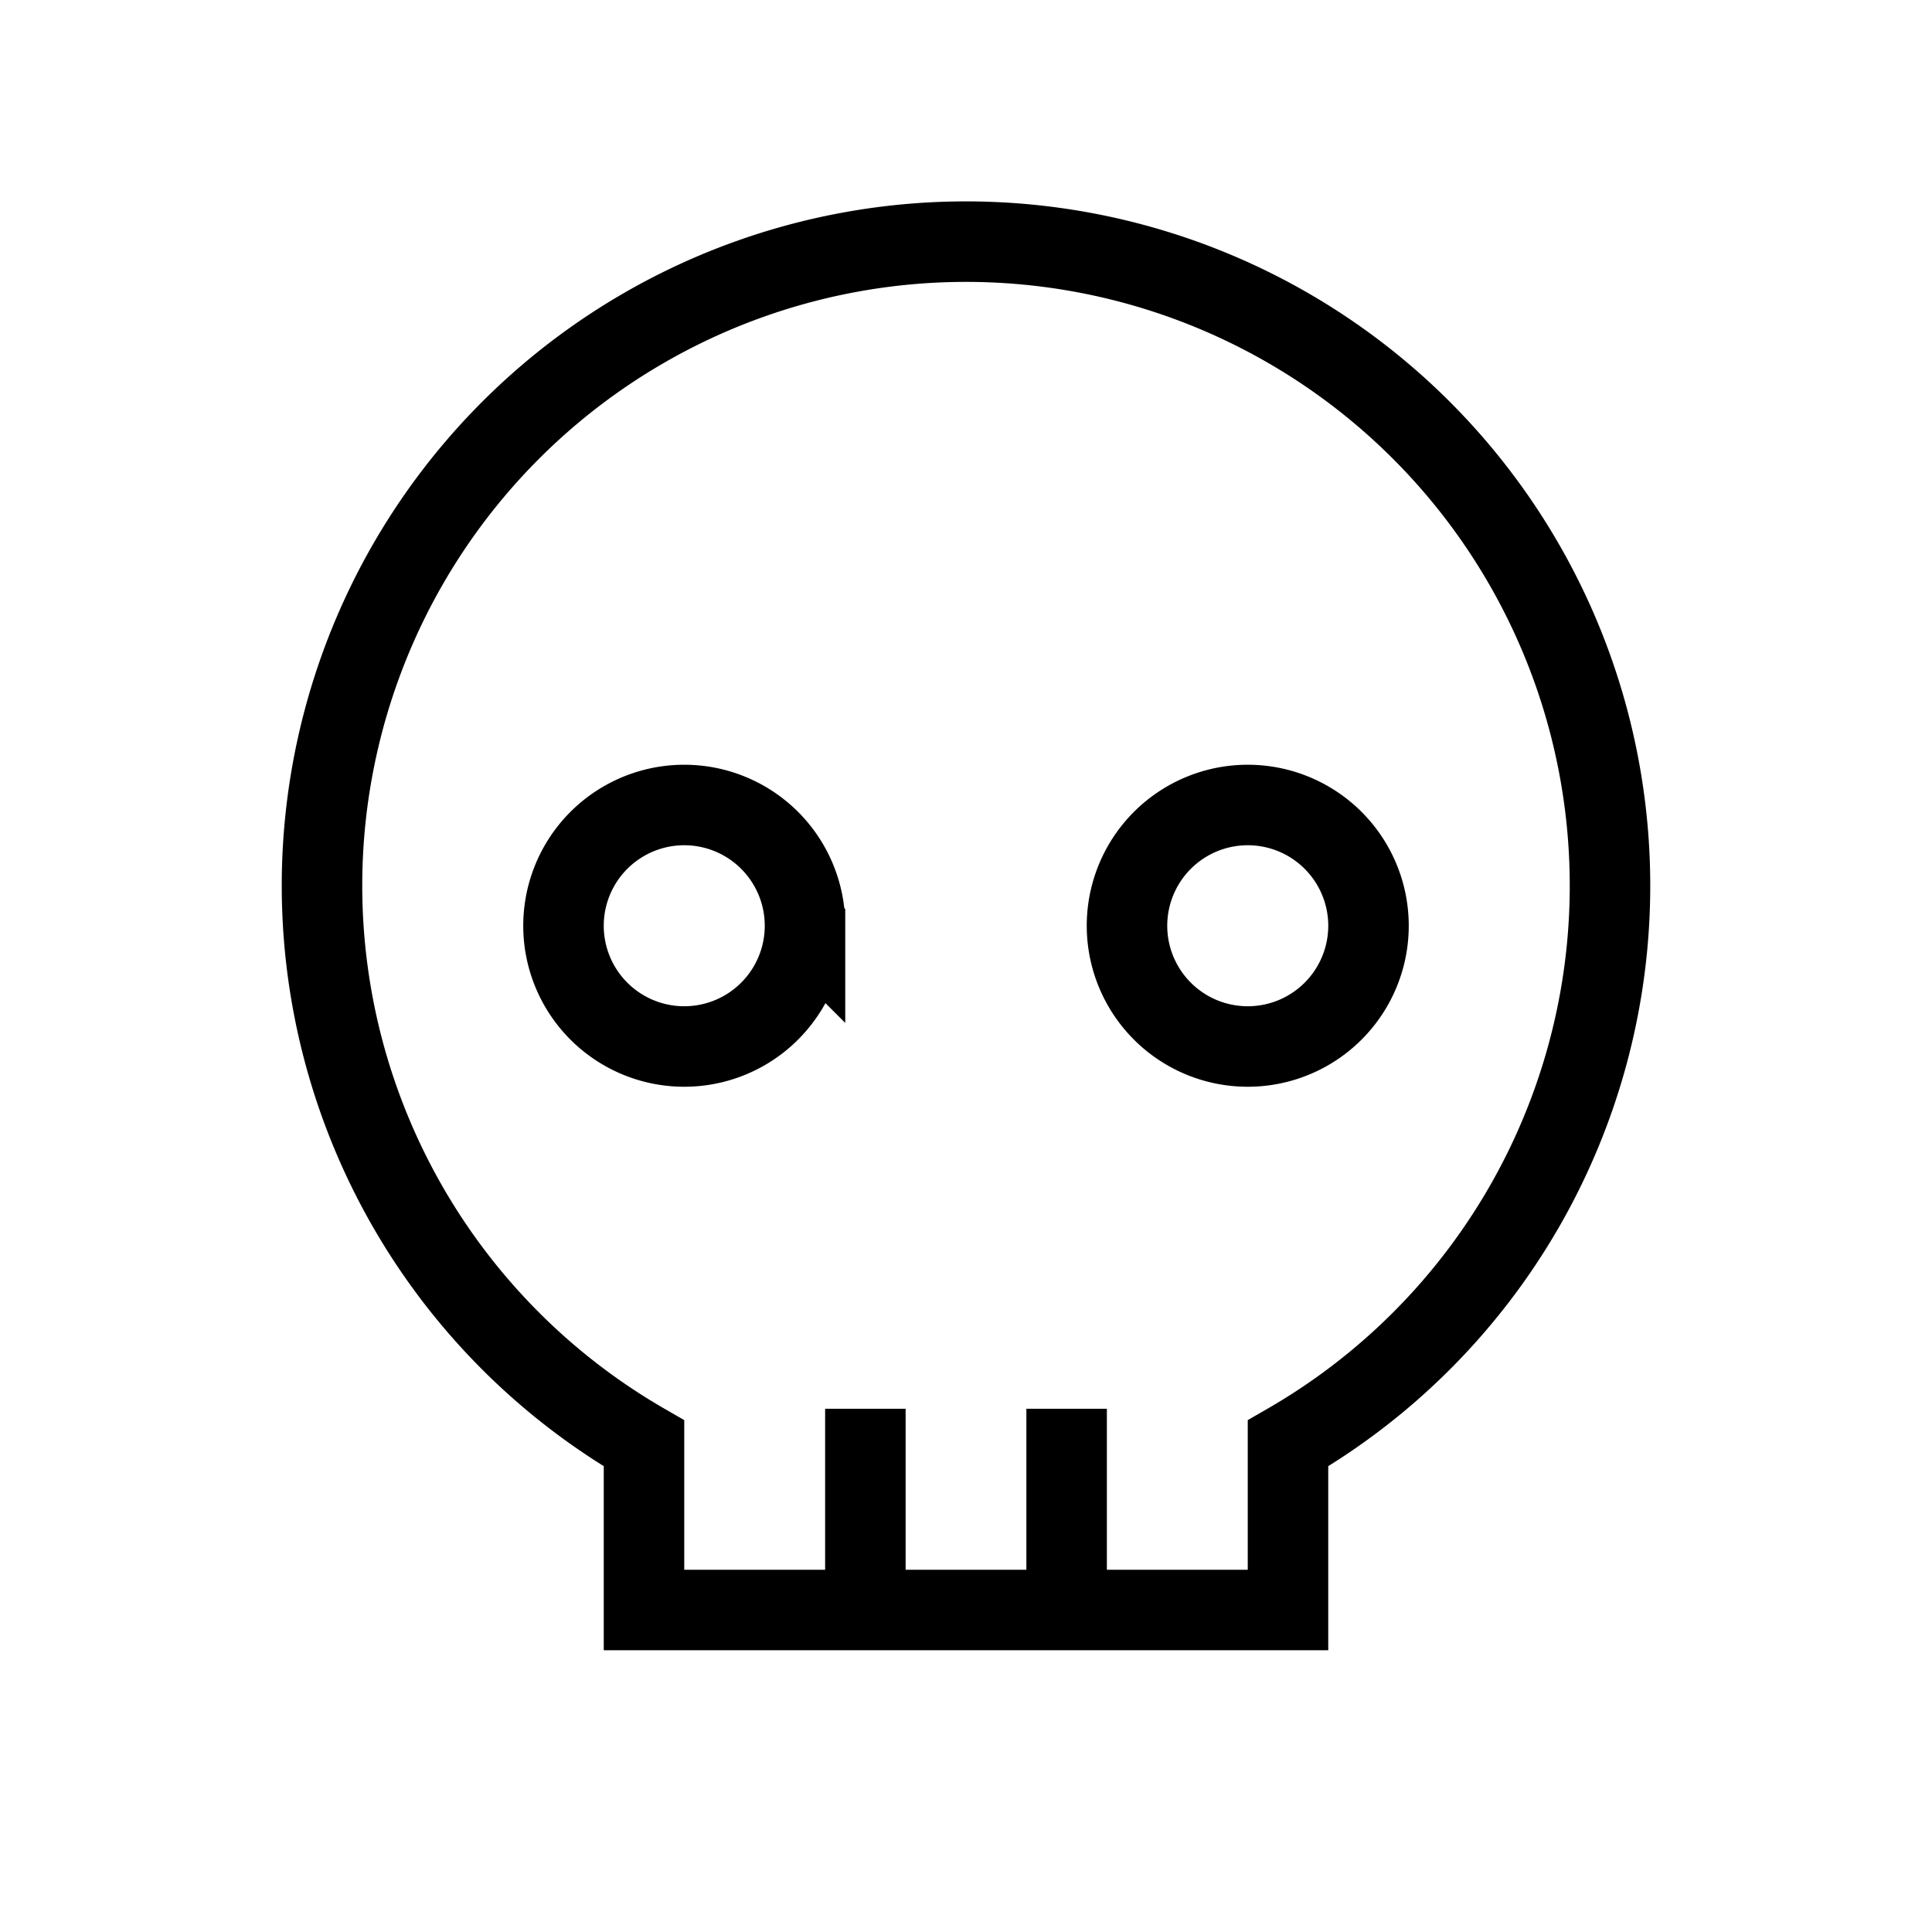 <svg xmlns="http://www.w3.org/2000/svg" width="24" height="24" viewbox="0 0 24 24" fill="none">
    <path stroke="currentColor" stroke-linecap="square" d="M10.75 18v2m2.5-2v2M20 11a7.997 7.997 0 0 1-4 6.93V20H8v-2.07A8 8 0 1 1 20 11Zm-10 .5a1.5 1.5 0 1 1-3 0 1.5 1.5 0 0 1 3 0Zm7 0a1.5 1.5 0 1 1-3 0 1.5 1.5 0 0 1 3 0Z"/>
</svg>